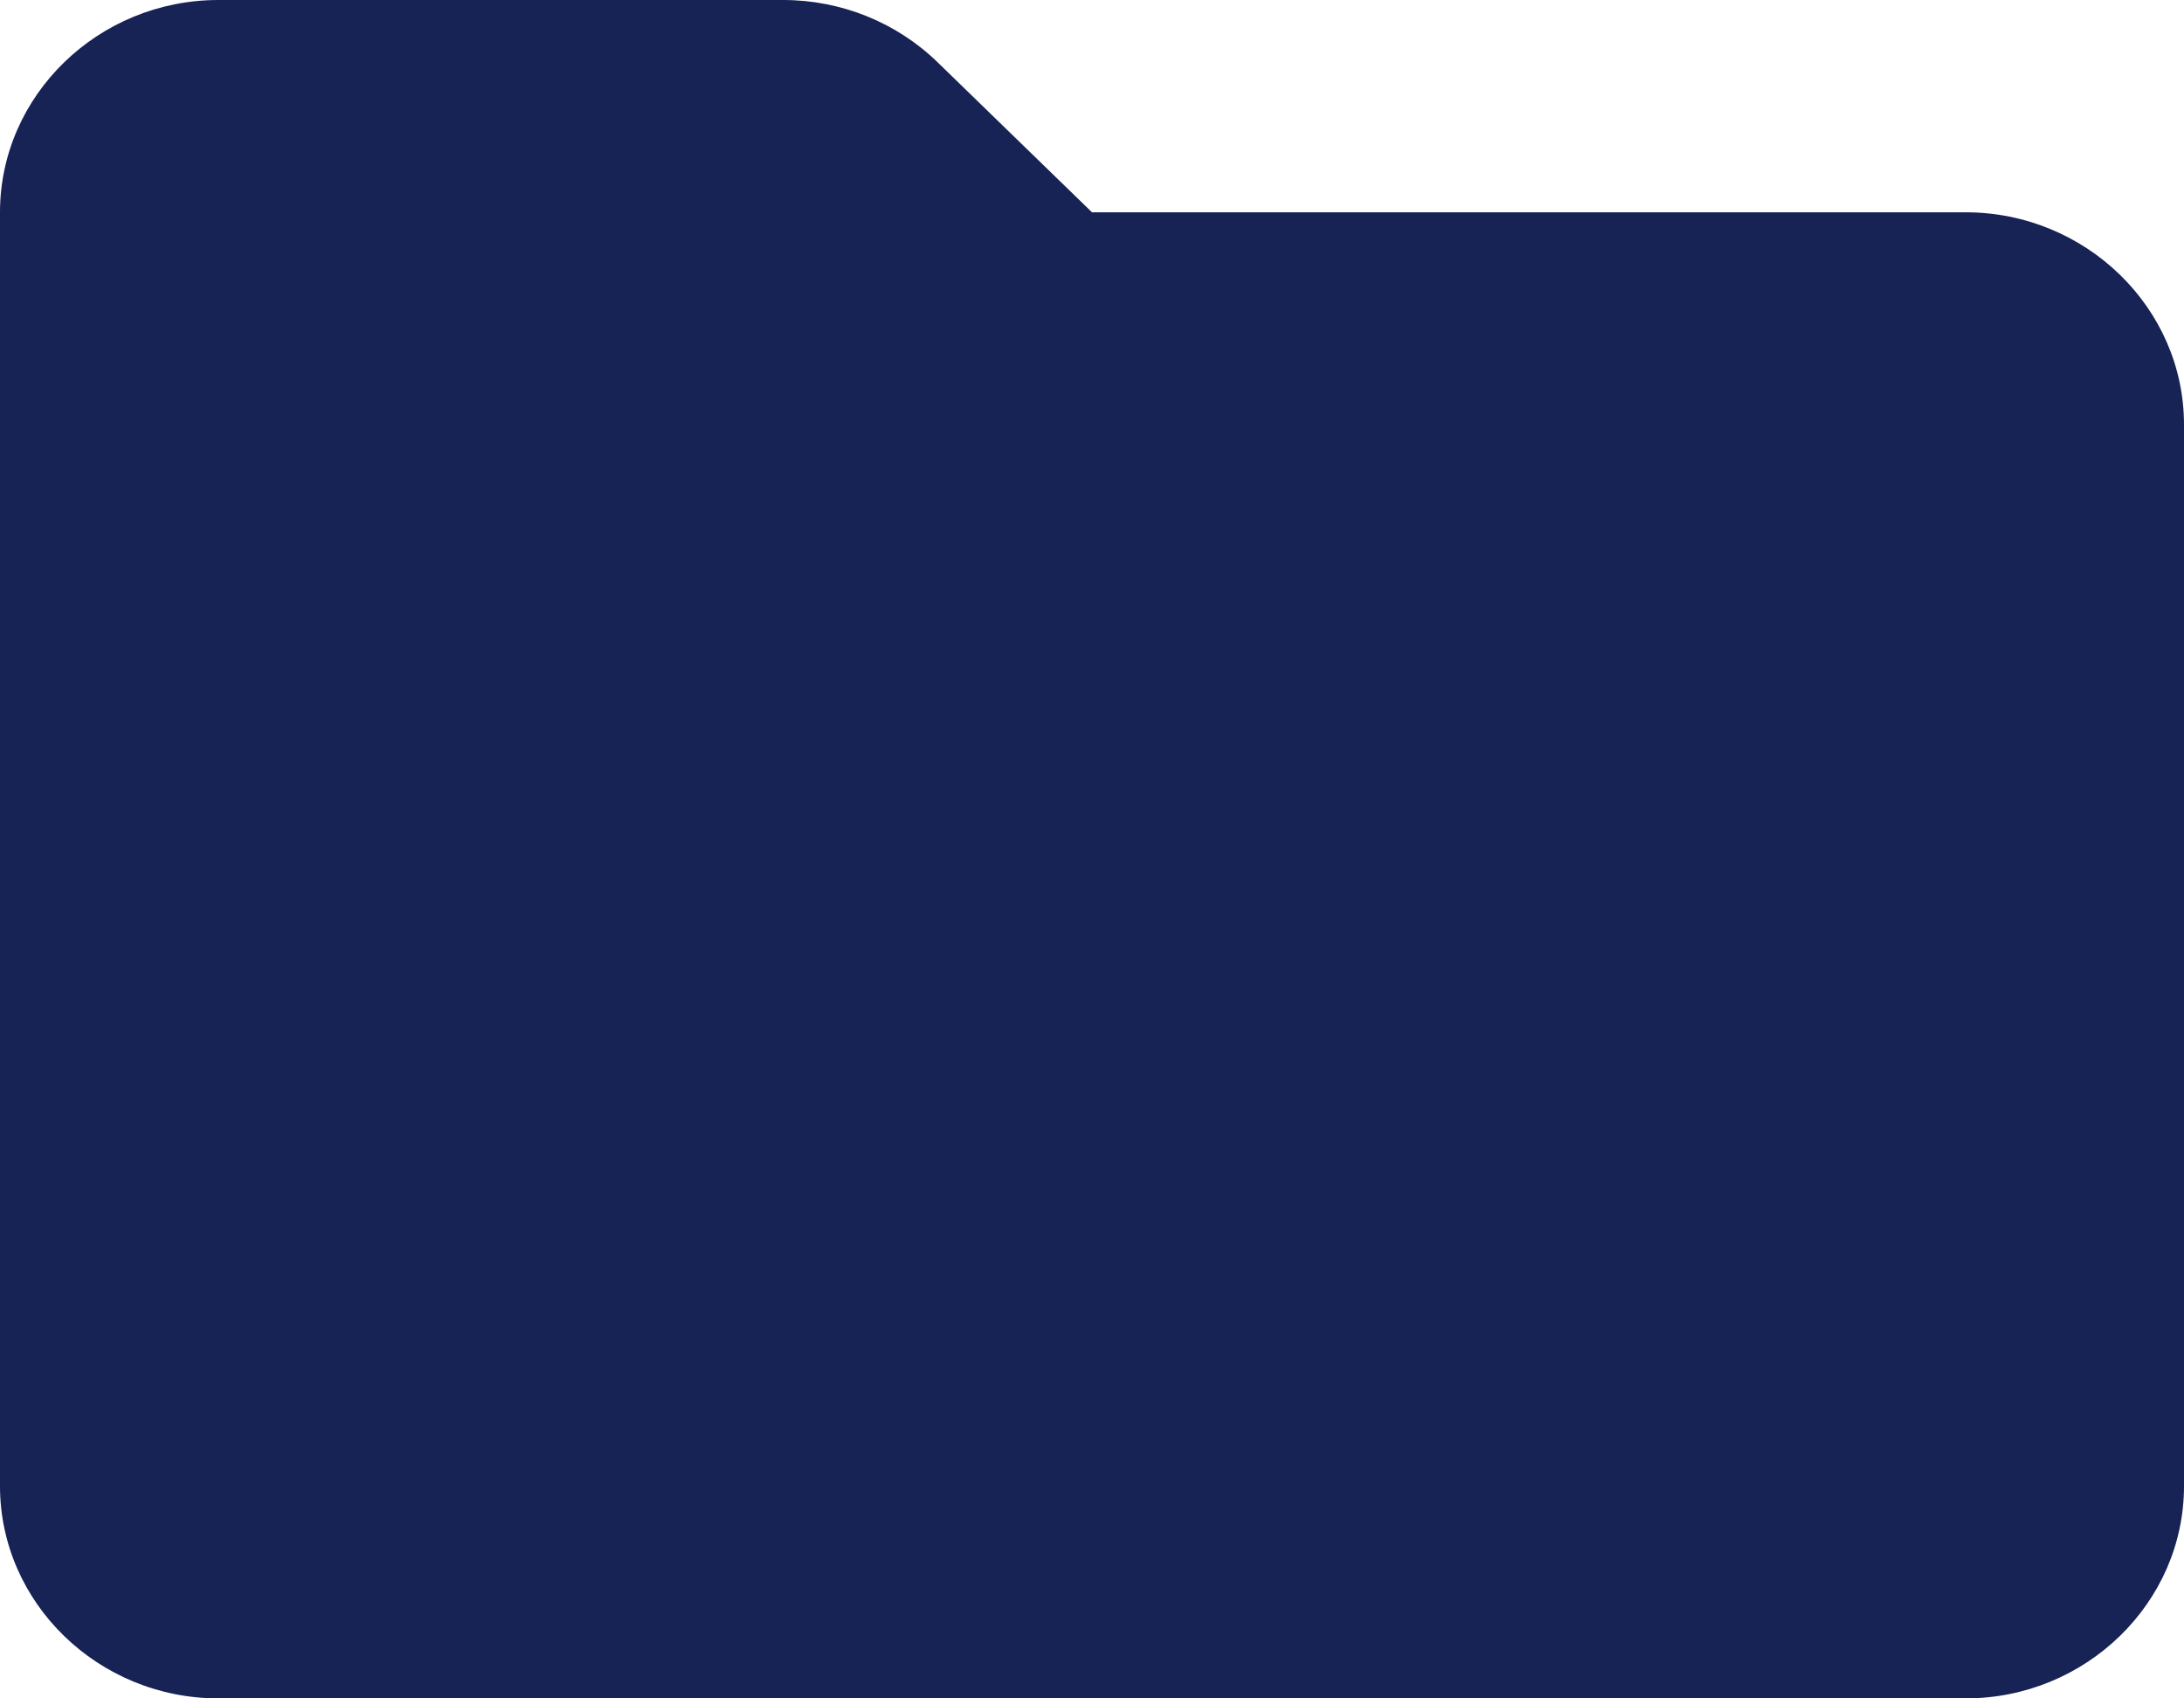 <svg width="18" height="14" viewBox="0 0 18 14" fill="none" xmlns="http://www.w3.org/2000/svg">
<path d="M16.2 1.75H9L7.727 0.513C7.39 0.185 6.932 0 6.455 0H1.8C0.81 0 0 0.787 0 1.75V12.25C0 13.213 0.81 14 1.8 14H16.2C17.19 14 18 13.213 18 12.25V3.5C18 2.538 17.19 1.75 16.2 1.75Z" fill="#172255"/>
</svg>
